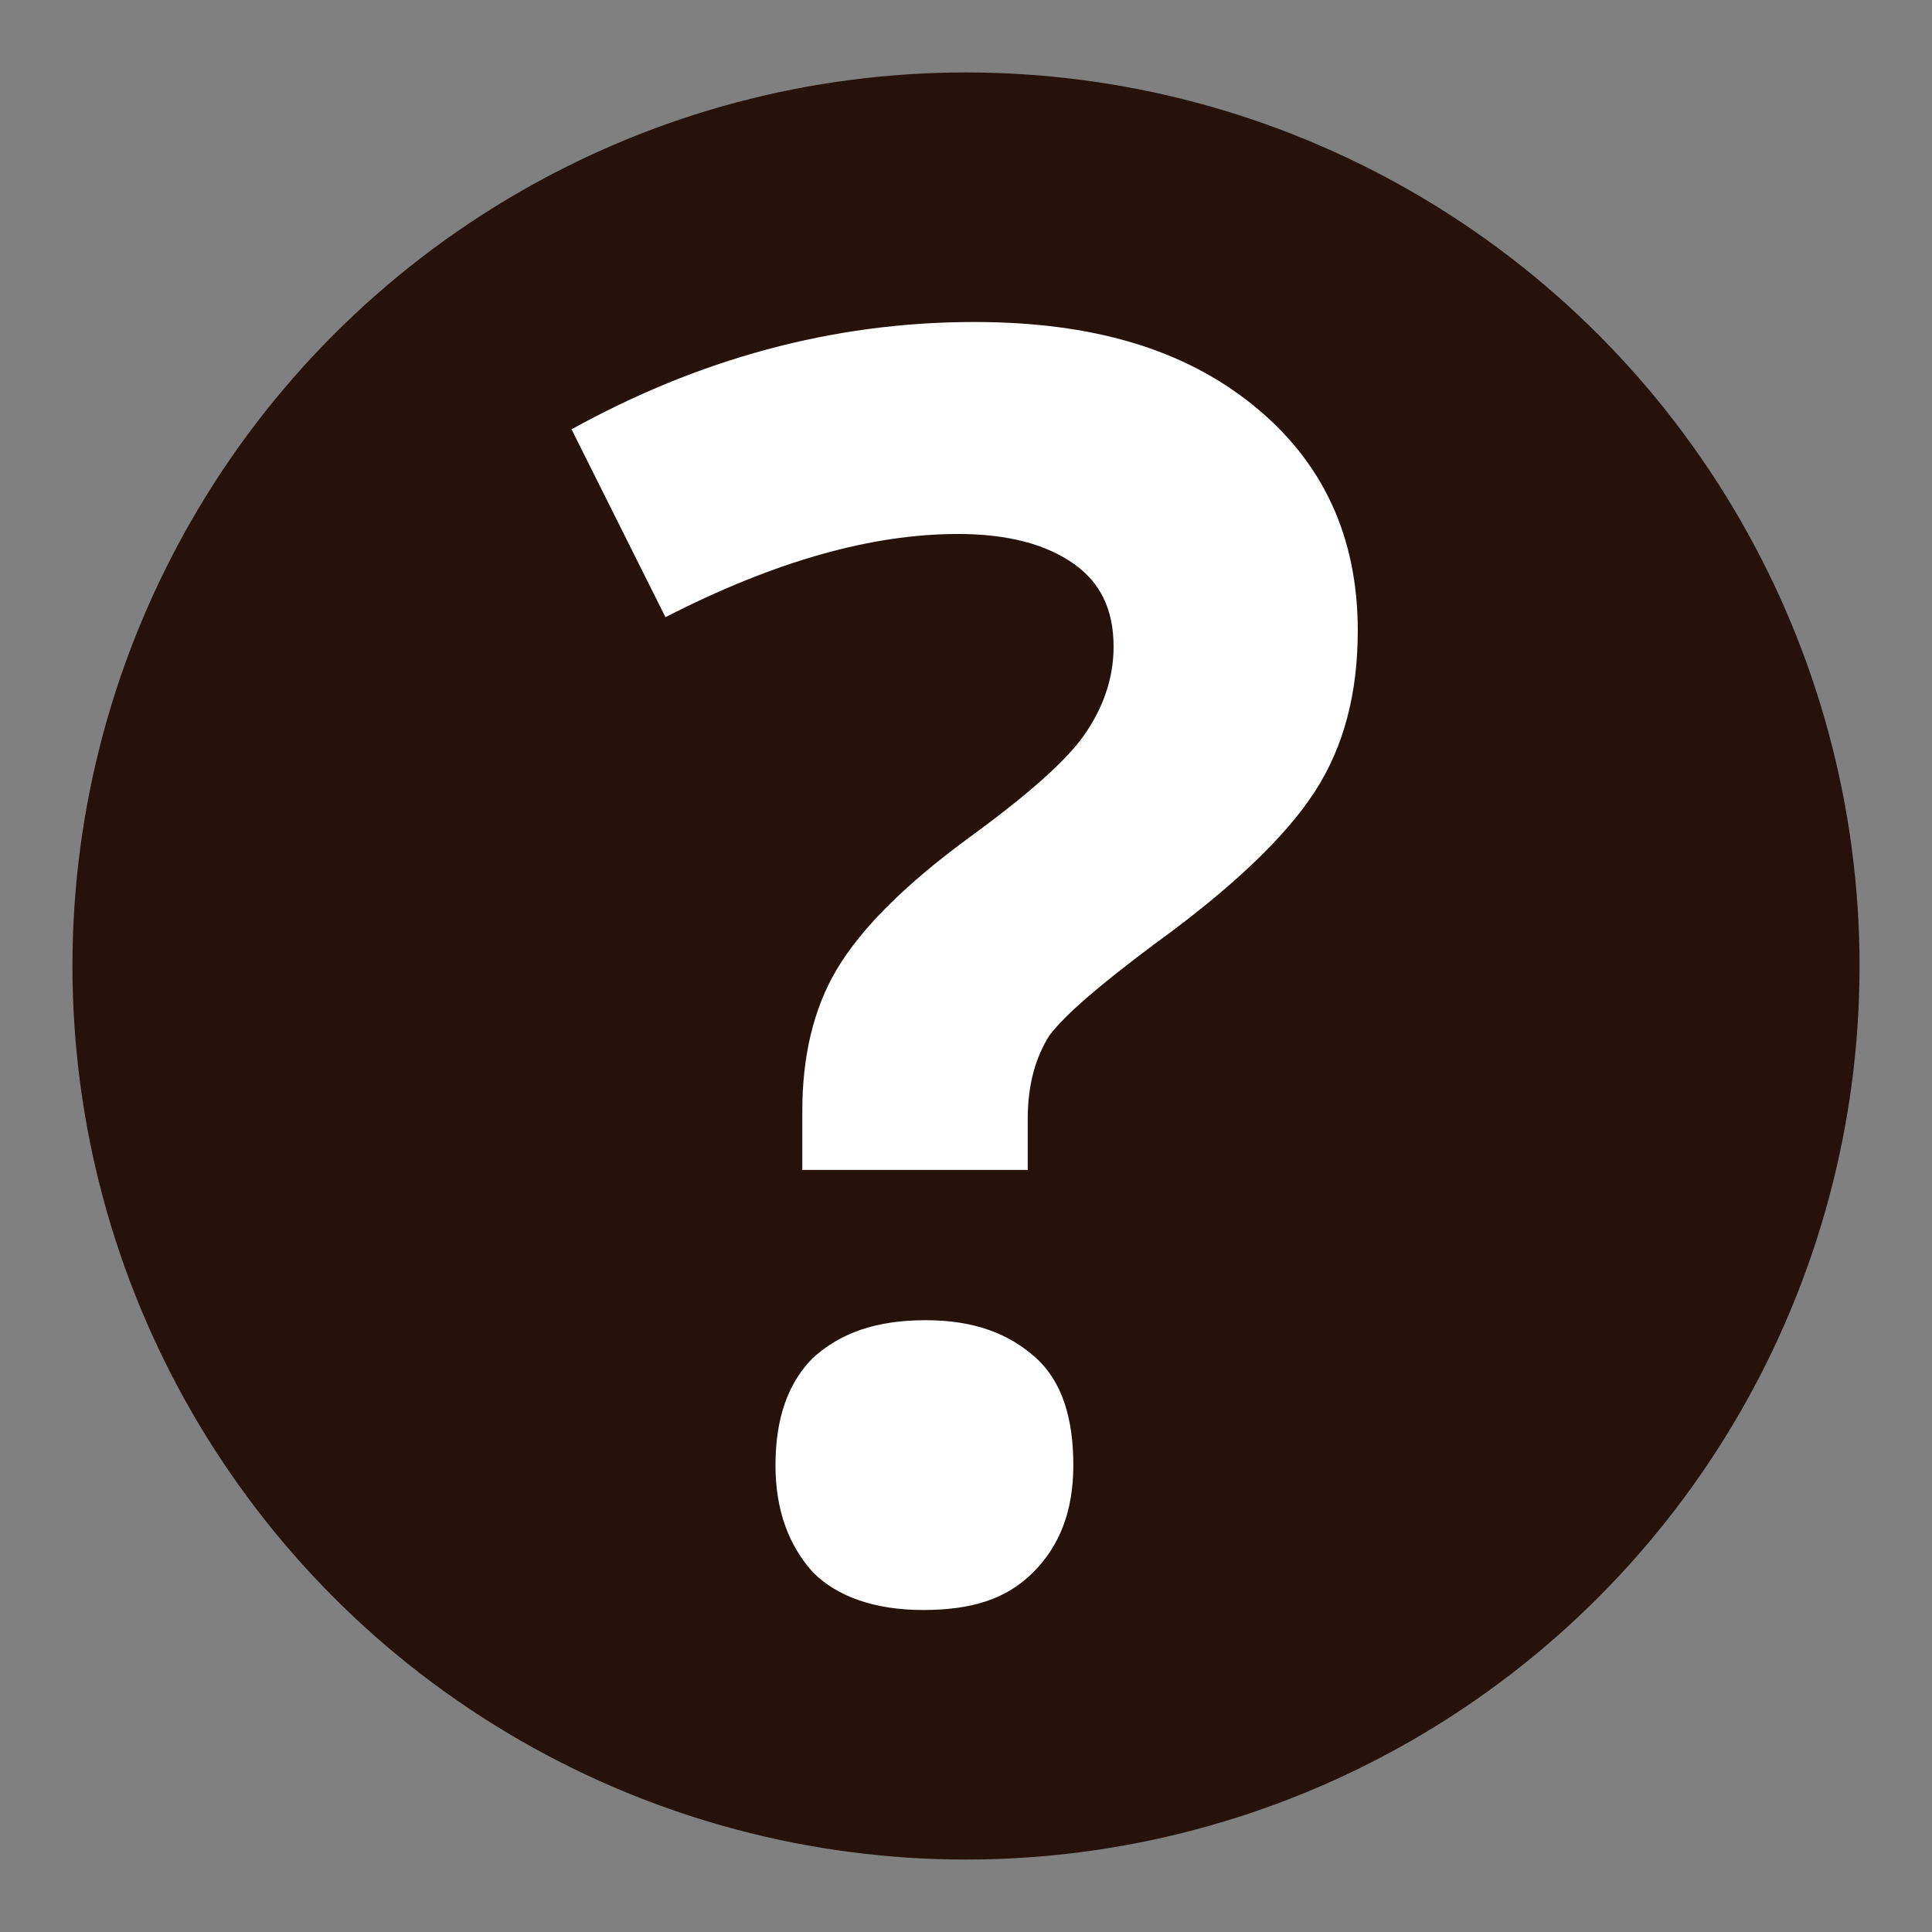 <?xml version="1.0" encoding="utf-8"?>
<!-- Generator: Adobe Illustrator 18.1.1, SVG Export Plug-In . SVG Version: 6.00 Build 0)  -->
<!DOCTYPE svg PUBLIC "-//W3C//DTD SVG 1.1//EN" "http://www.w3.org/Graphics/SVG/1.1/DTD/svg11.dtd">
<svg version="1.1" id="Layer_1" xmlns="http://www.w3.org/2000/svg" xmlns:xlink="http://www.w3.org/1999/xlink" x="0px" y="0px"
	 width="72px" height="72px" viewBox="0 0 72 72" style="enable-background:new 0 0 72 72;" xml:space="preserve">
<rect x="0" y="0" width="72" height="72" fill="#808080" stroke="none"/>
<style type="text/css">
	.st0{fill:#26120B;}
	.st1{fill:#FFFFFF;}
</style>
<circle class="st0" cx="36" cy="36" r="33.3"/>
<g>
	<path class="st1" d="M29.9,43.7v-2.3c0-2,0.4-3.8,1.3-5.3c0.9-1.5,2.5-3.1,4.8-4.8c2.2-1.6,3.7-2.9,4.4-3.9s1.1-2.1,1.1-3.3
		c0-1.4-0.5-2.4-1.5-3.1c-1-0.7-2.4-1.1-4.3-1.1c-3.2,0-6.8,1-10.9,3.1l-3.5-7c4.7-2.6,9.7-4,15-4c4.4,0,7.8,1,10.4,3.1
		c2.6,2.1,3.9,4.9,3.9,8.4c0,2.3-0.5,4.3-1.6,6s-3.1,3.6-6,5.7c-2,1.5-3.3,2.6-3.9,3.4c-0.5,0.8-0.8,1.8-0.8,3.1v1.9H29.9z
		 M28.9,54.6c0-1.8,0.5-3.1,1.4-4c1-0.9,2.3-1.4,4.2-1.4c1.8,0,3.1,0.5,4.1,1.4c1,0.9,1.4,2.3,1.4,4c0,1.7-0.5,3-1.5,4
		c-1,1-2.3,1.4-4.1,1.4c-1.8,0-3.2-0.5-4.1-1.4C29.4,57.6,28.9,56.3,28.9,54.6z"/>
</g>
</svg>
